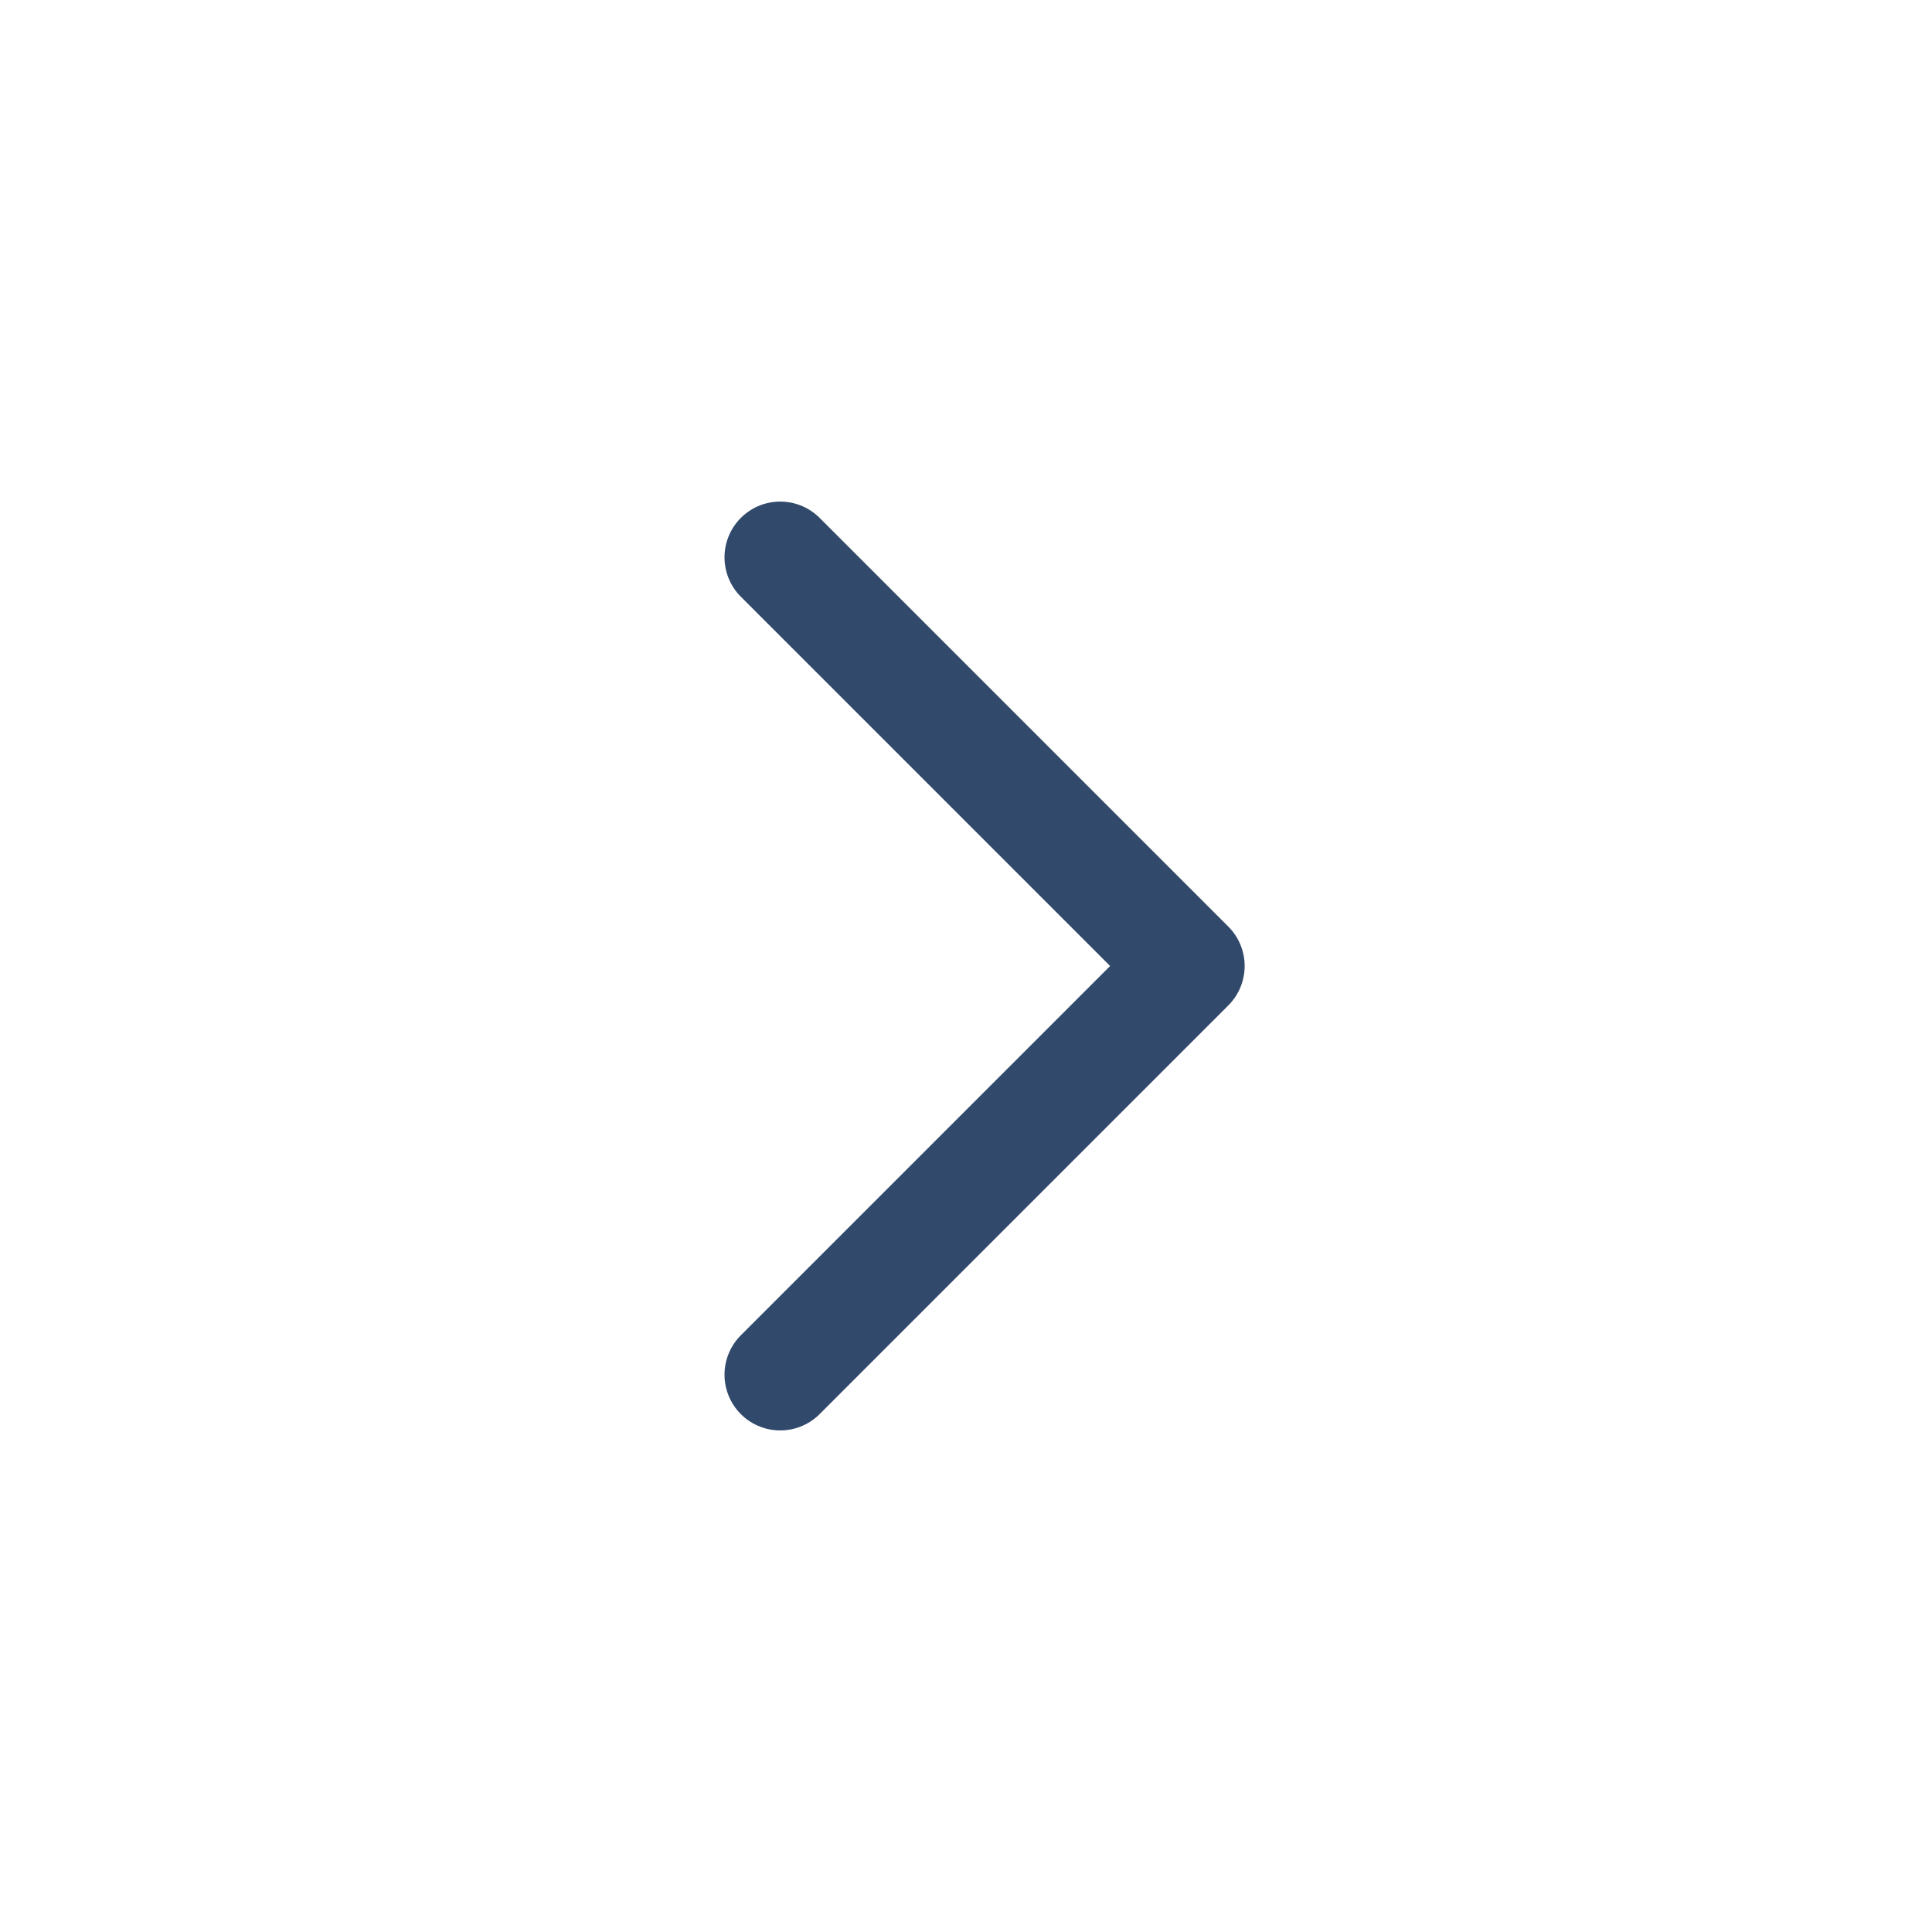 <svg width="52" height="52" viewBox="0 0 52 52" fill="none" xmlns="http://www.w3.org/2000/svg">
<path d="M21 37L32 26L21 15" stroke="#31496B" stroke-width="3" stroke-linecap="round" stroke-linejoin="round"/>
</svg>
